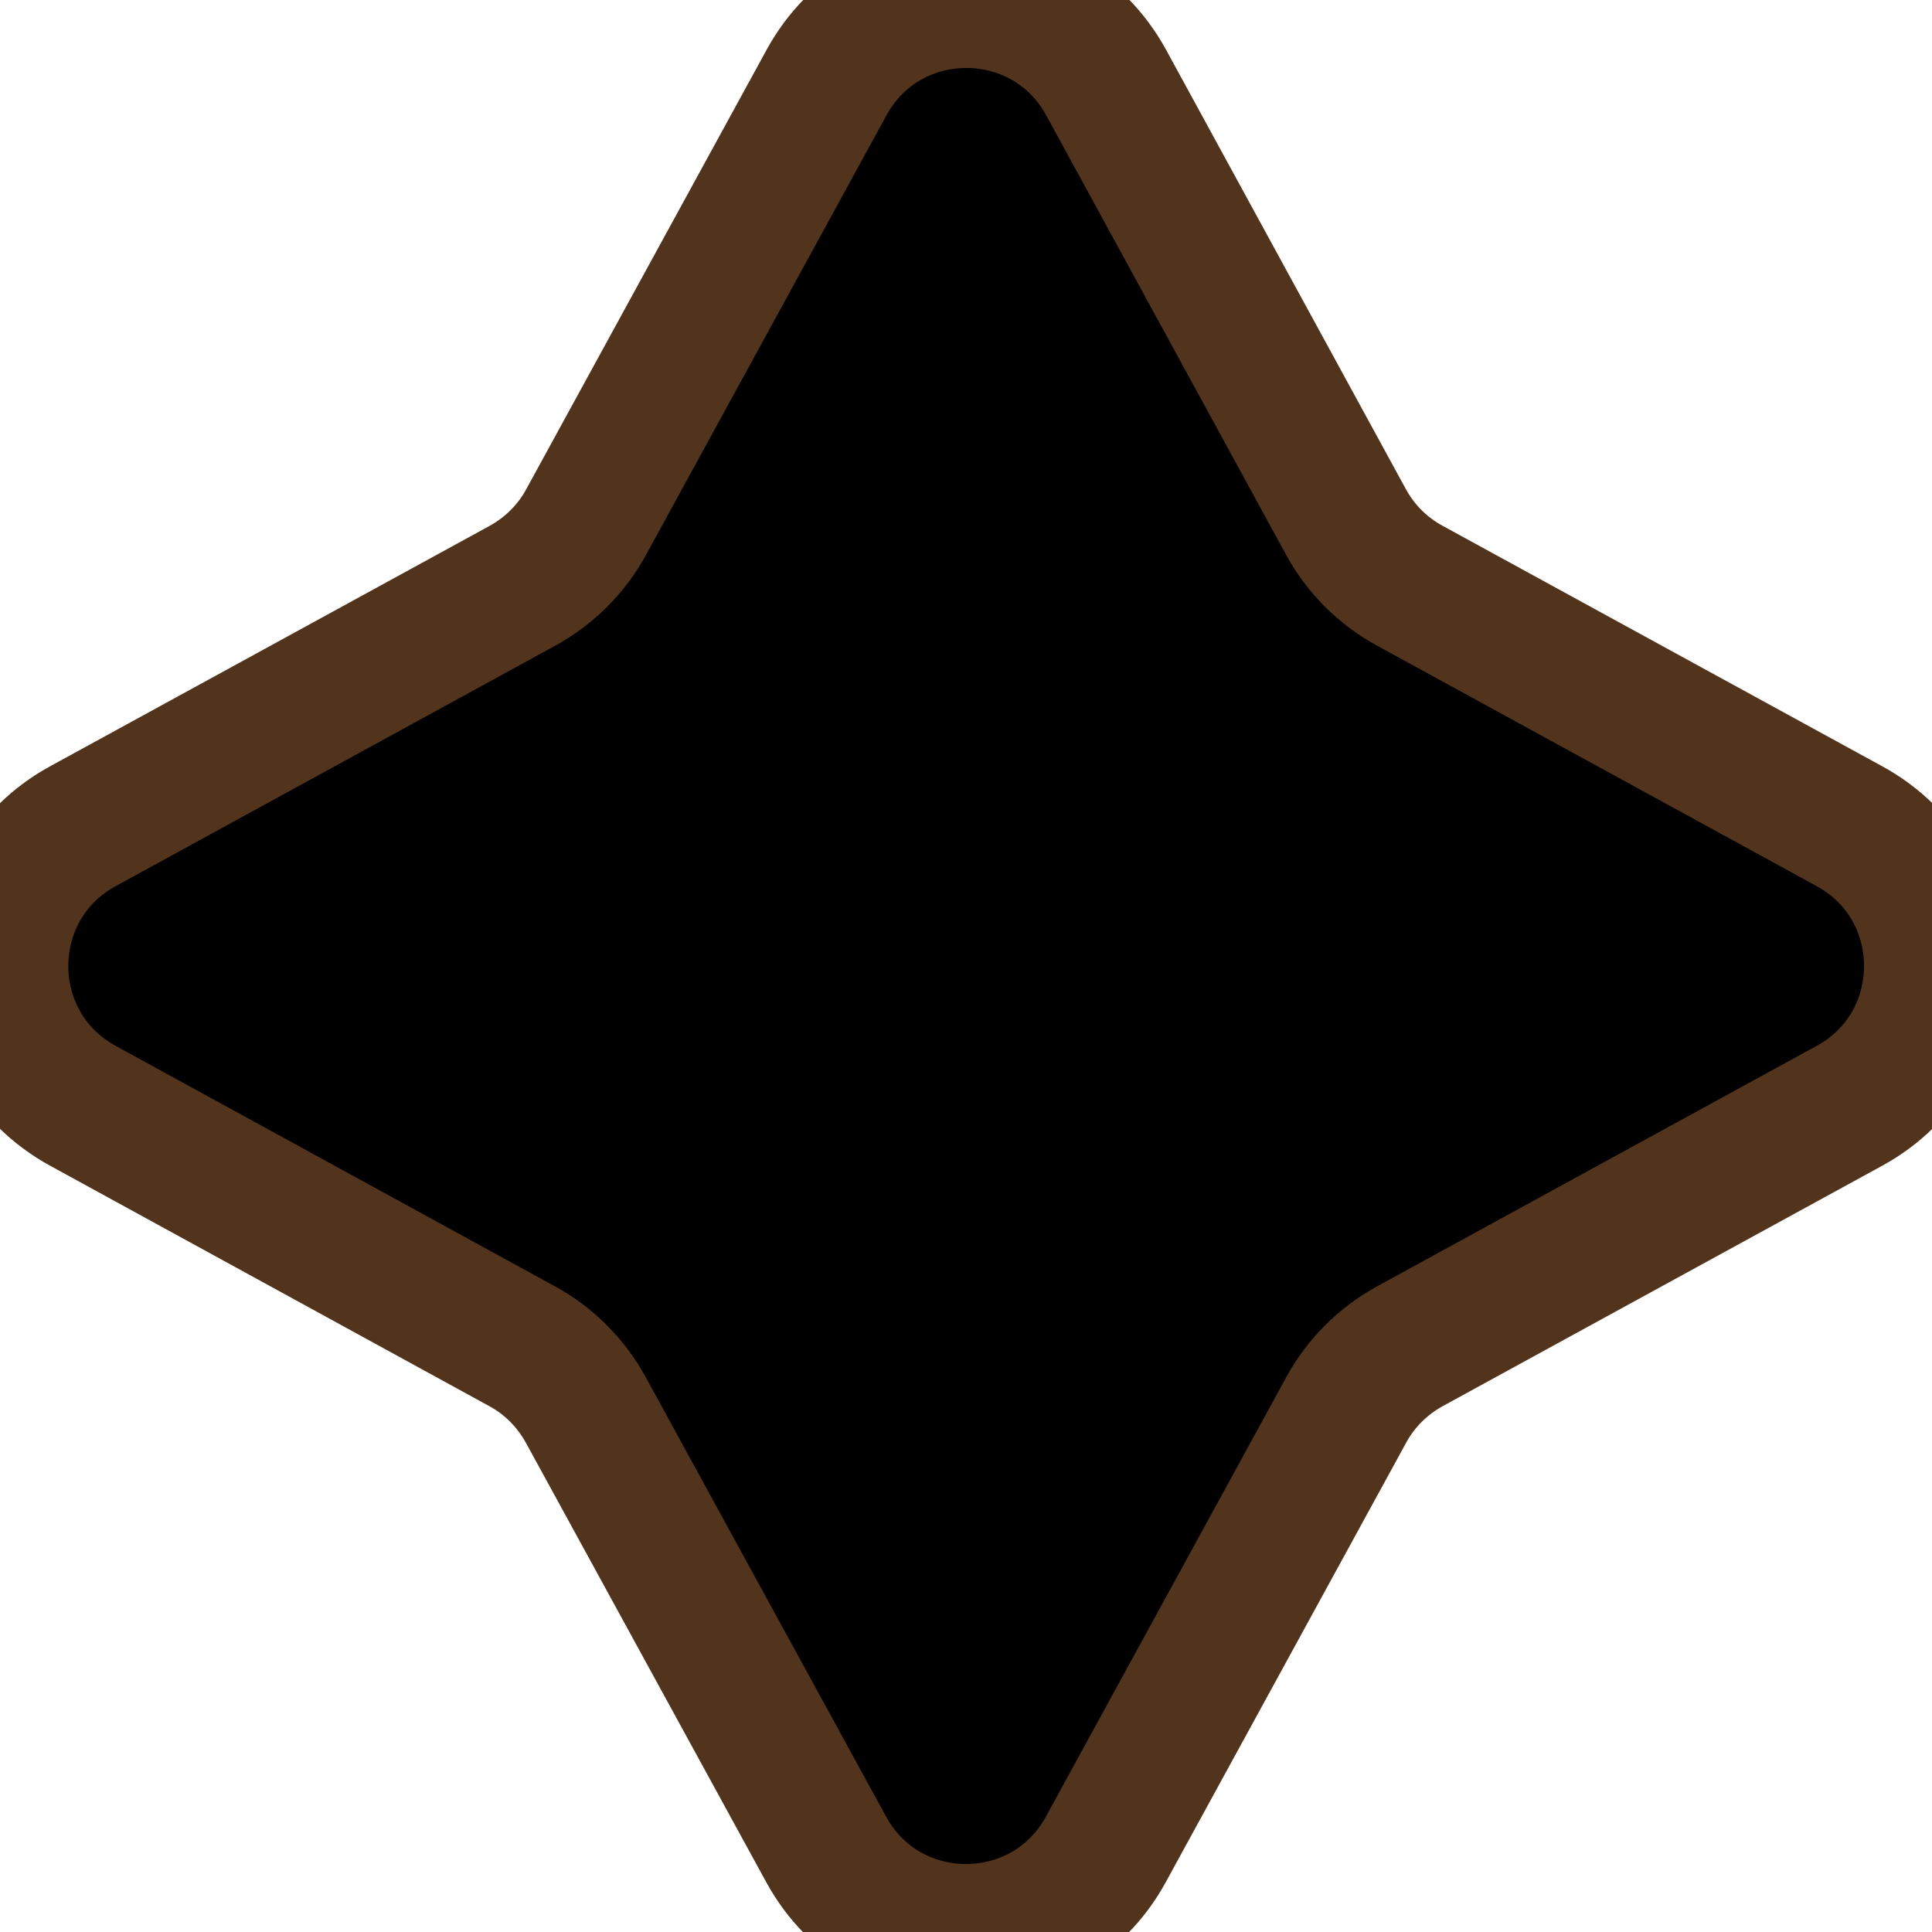 <svg
        version="1.1"
        stroke="#52341c"
        stroke-width="40"
        xmlns="http://www.w3.org/2000/svg"
        xmlns:xlink="http://www.w3.org/1999/xlink"
        x="0px"
        y="0px"
        viewBox="0 0 565.7 565.7"
        style="enable-background:new 0 0 565.7 565.7;"
        xml:space="preserve"
      >
        <path
          d="M412.8,171.5l128.7,70.4c32.4,17.7,32.4,64.2,0,81.9l-128.7,70.4c-7.8,4.3-14.3,10.7-18.6,18.6l-70.4,128.7
                c-17.7,32.4-64.2,32.4-81.9,0l-70.4-128.7c-4.3-7.8-10.7-14.3-18.6-18.6L24.3,323.8c-32.4-17.7-32.4-64.2,0-81.9L153,171.5
                c7.8-4.3,14.3-10.7,18.6-18.6l70.4-128.7c17.7-32.4,64.2-32.4,81.9,0L394.2,153C398.5,160.8,404.9,167.2,412.8,171.5z"
        />
      </svg>